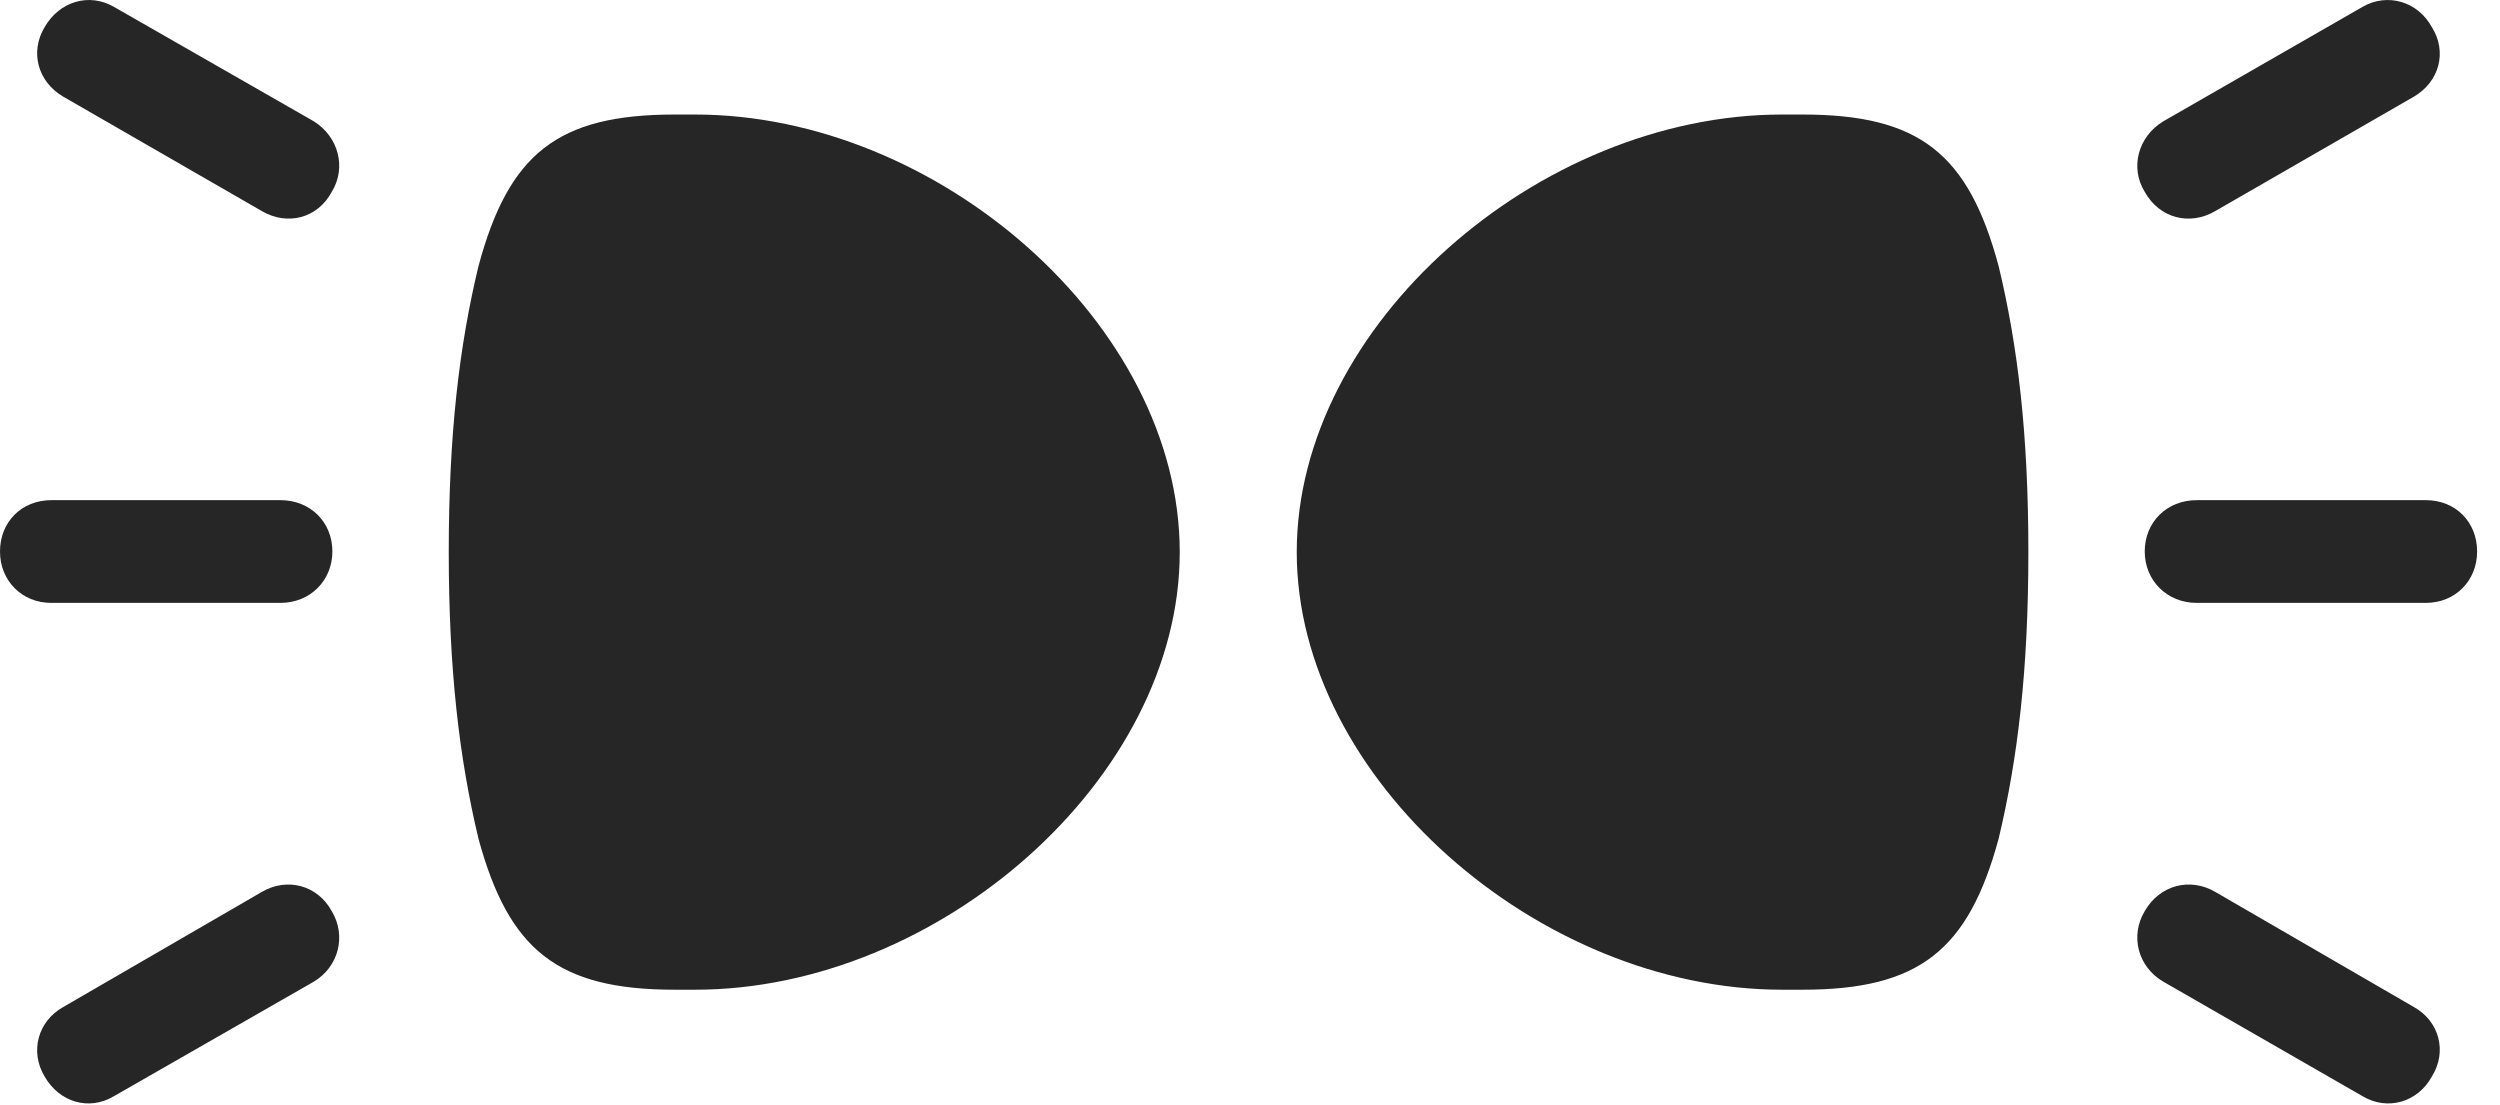 <?xml version="1.0" encoding="UTF-8"?>
<!--Generator: Apple Native CoreSVG 326-->
<!DOCTYPE svg
PUBLIC "-//W3C//DTD SVG 1.1//EN"
       "http://www.w3.org/Graphics/SVG/1.1/DTD/svg11.dtd">
<svg version="1.1" xmlns="http://www.w3.org/2000/svg" xmlns:xlink="http://www.w3.org/1999/xlink" viewBox="0 0 39.443 17.432">
 <g>
  <rect height="17.432" opacity="0" width="39.443" x="0" y="0"/>
  <path d="M18.613 8.711C18.613 5.127 14.805 1.807 10.967 1.807L10.645 1.807C8.799 1.807 8.027 2.422 7.549 4.199C7.246 5.459 7.08 6.846 7.08 8.711C7.08 10.566 7.246 11.963 7.549 13.232C8.027 14.99 8.799 15.615 10.645 15.615L10.967 15.615C14.805 15.615 18.613 12.285 18.613 8.711ZM20.459 8.711C20.459 12.285 24.277 15.615 28.115 15.615L28.438 15.615C30.283 15.615 31.055 14.99 31.533 13.232C31.836 11.963 32.002 10.566 32.002 8.711C32.002 6.846 31.836 5.459 31.533 4.199C31.055 2.422 30.283 1.807 28.438 1.807L28.115 1.807C24.277 1.807 20.459 5.127 20.459 8.711ZM4.131 3.33C4.531 3.565 5.01 3.447 5.234 3.027C5.469 2.647 5.342 2.158 4.951 1.914L1.797 0.108C1.406-0.117 0.938 0.02 0.703 0.43C0.469 0.82 0.596 1.289 0.996 1.524ZM4.424 7.891L0.811 7.891C0.342 7.891 0 8.233 0 8.701C0 9.16 0.342 9.512 0.811 9.512L4.424 9.512C4.893 9.512 5.244 9.16 5.244 8.701C5.244 8.233 4.893 7.891 4.424 7.891ZM4.131 14.072L0.996 15.889C0.596 16.113 0.469 16.592 0.703 16.983C0.938 17.393 1.406 17.529 1.797 17.295L4.951 15.488C5.342 15.254 5.469 14.766 5.234 14.375C5.01 13.965 4.531 13.838 4.131 14.072ZM34.951 3.33L38.086 1.524C38.486 1.289 38.613 0.82 38.369 0.43C38.145 0.02 37.666-0.117 37.275 0.108L34.131 1.914C33.73 2.158 33.603 2.647 33.838 3.027C34.072 3.447 34.551 3.565 34.951 3.33ZM34.658 7.891C34.19 7.891 33.838 8.233 33.838 8.701C33.838 9.16 34.19 9.512 34.658 9.512L38.272 9.512C38.74 9.512 39.082 9.16 39.082 8.701C39.082 8.233 38.74 7.891 38.272 7.891ZM34.951 14.072C34.551 13.838 34.072 13.965 33.838 14.375C33.603 14.766 33.73 15.254 34.131 15.488L37.275 17.295C37.666 17.529 38.145 17.393 38.369 16.983C38.613 16.592 38.486 16.113 38.086 15.889Z" fill="black" fill-opacity="0.85"/>
 </g>
</svg>
